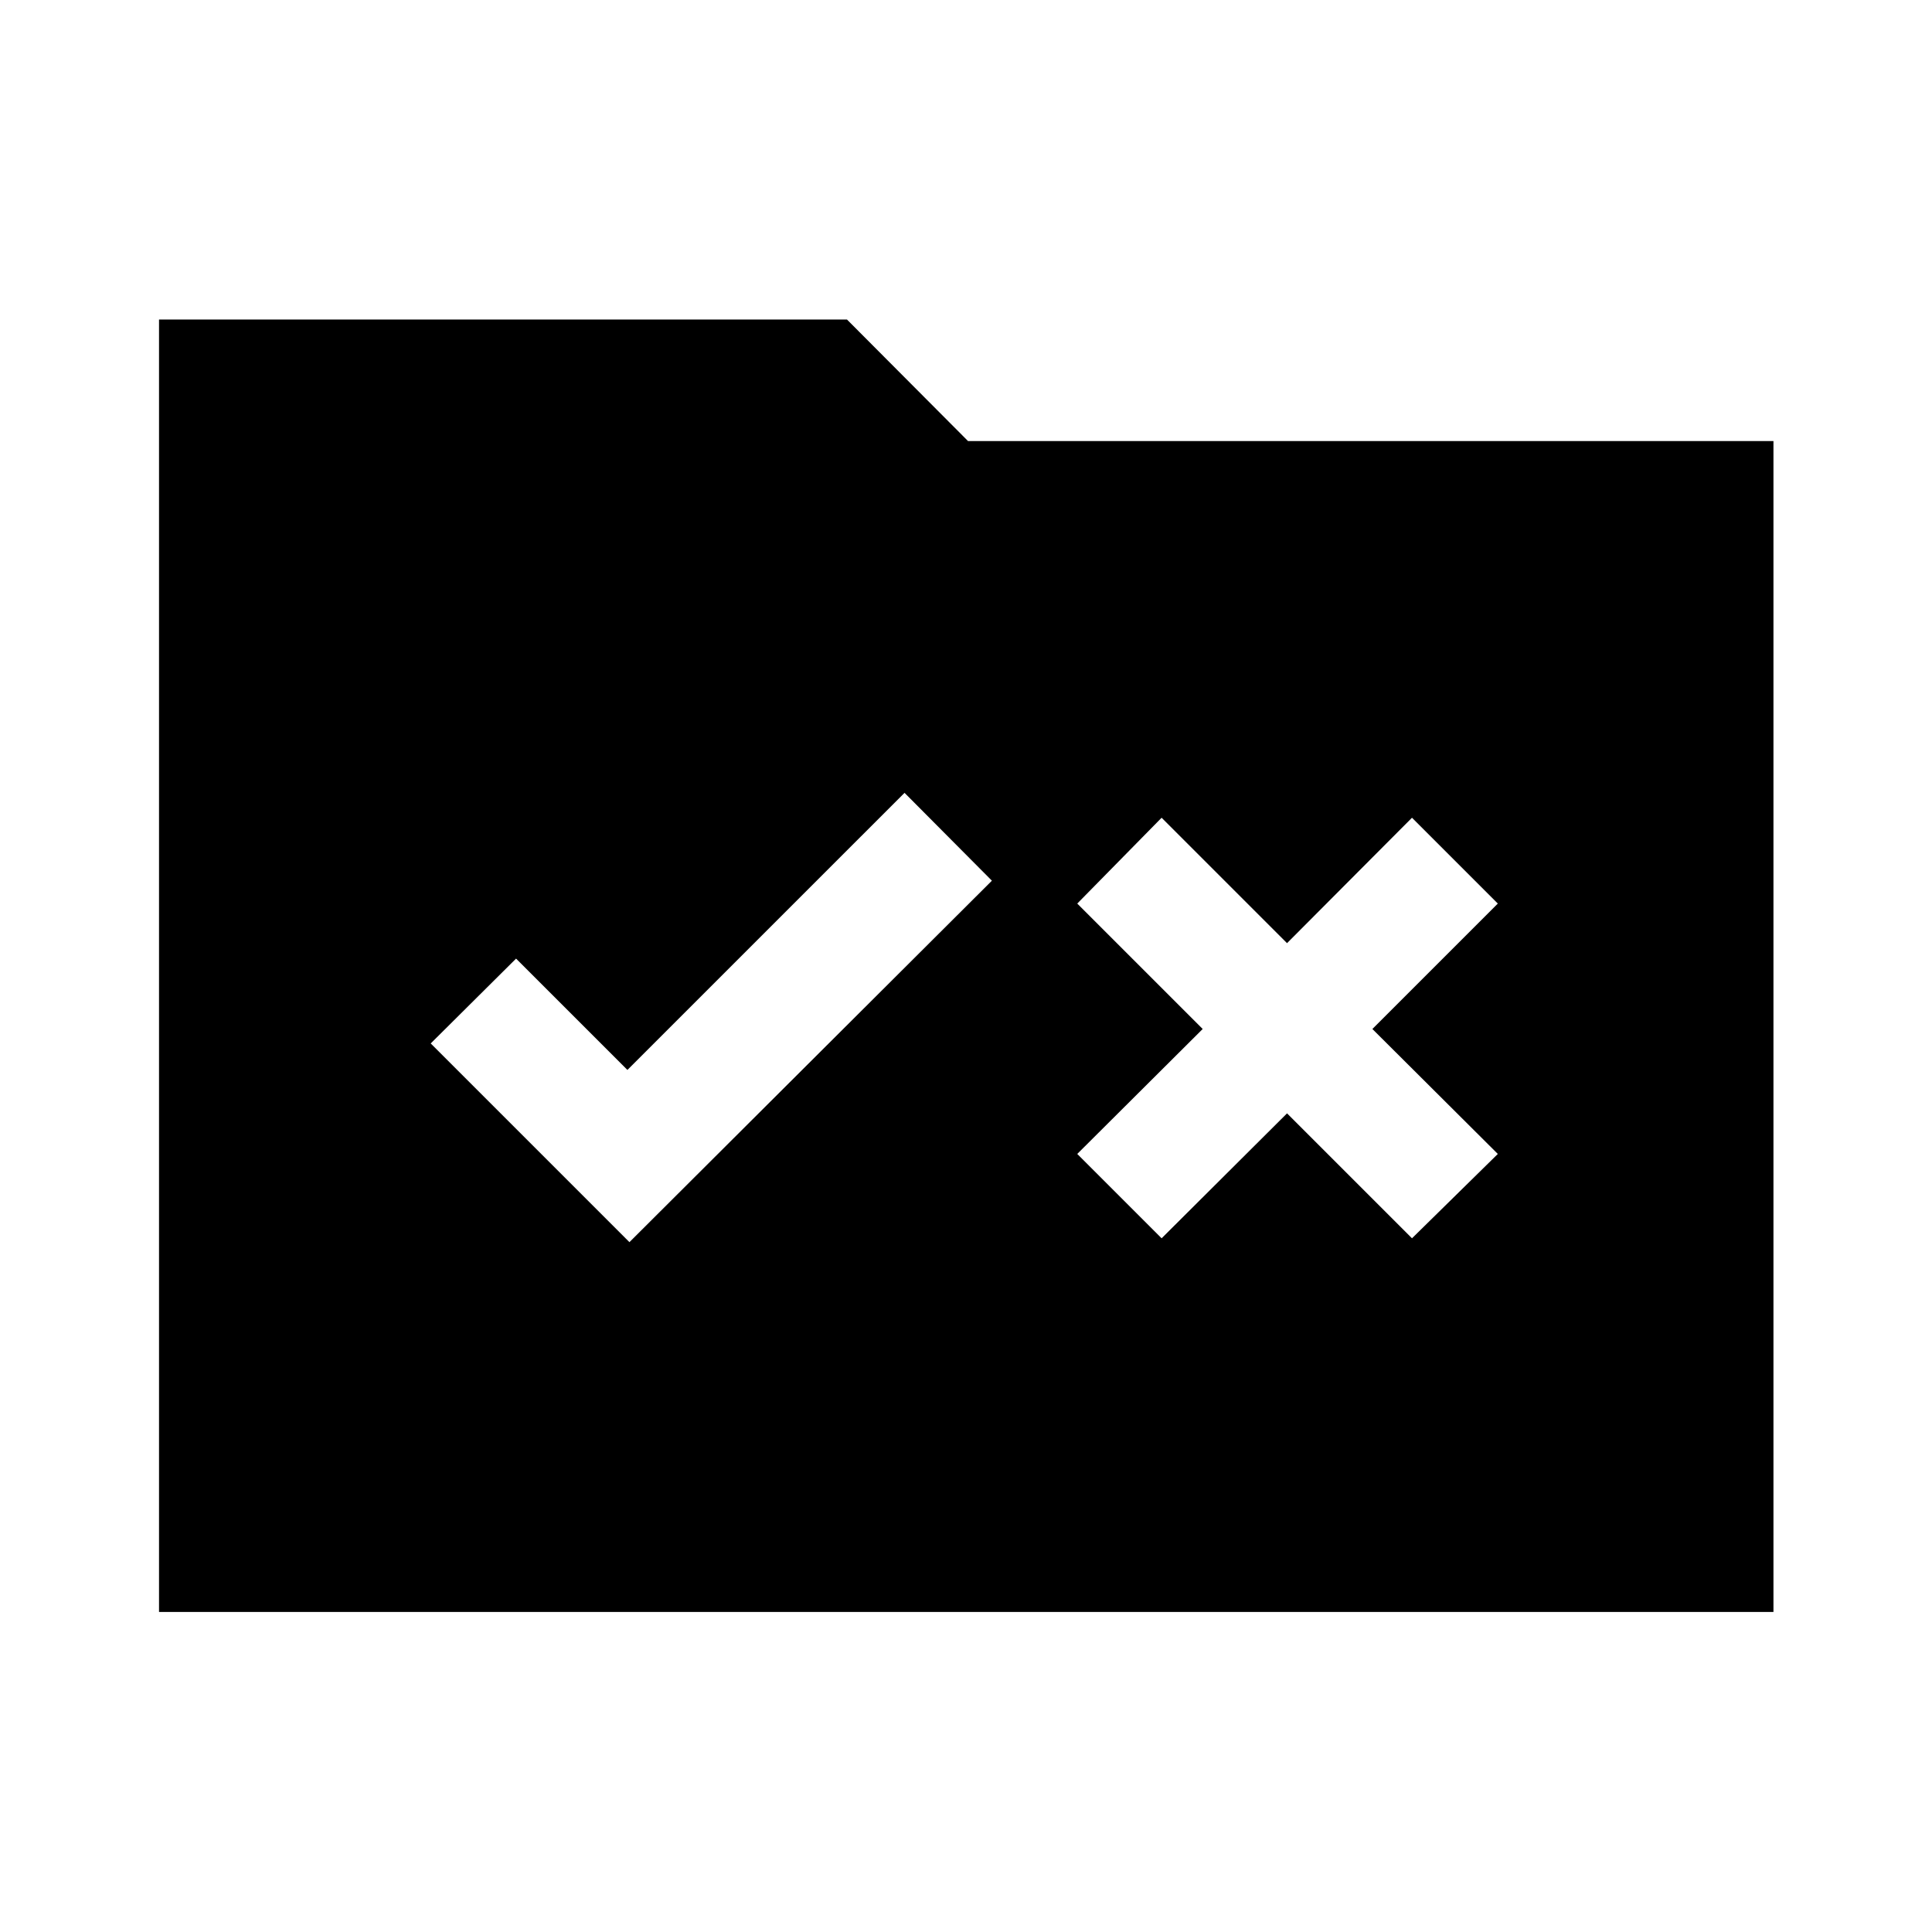 <svg xmlns="http://www.w3.org/2000/svg" height="48" viewBox="0 -960 960 960" width="48"><path d="M79.02-159.02v-642.2h341.85L481-740.85h400.22v581.83H79.02Zm233.74-183.76 180.11-179.61-43.41-43.65-137.7 137.69-55.33-55.32-42.41 42.15 98.74 98.74Zm264.44-1.92 62.32-62.08 62.09 62.08 42.65-41.91-62.33-62.09 62.33-62.32-42.65-42.65-62.09 62.32-62.32-62.32-41.92 42.65 62.33 62.32-62.33 62.09 41.92 41.91Z"/></svg>